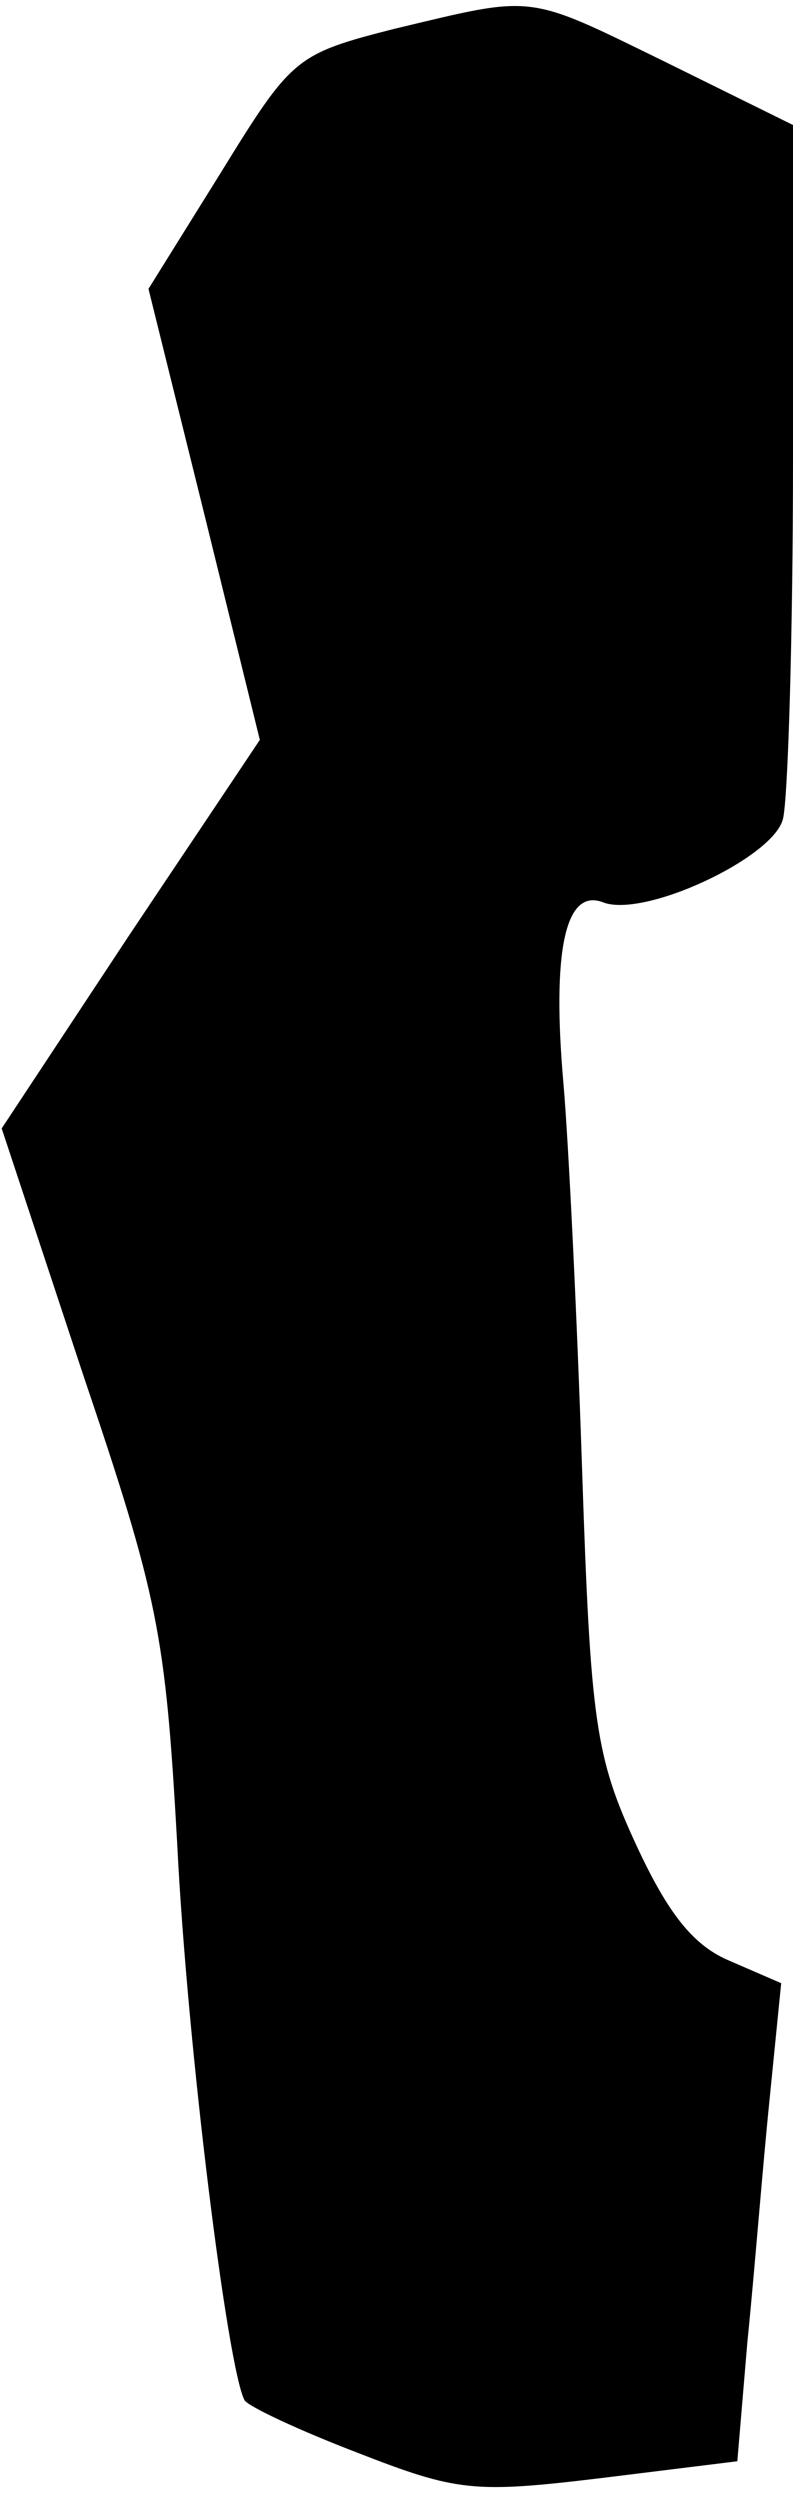 <?xml version="1.0" standalone="no"?>
<!DOCTYPE svg PUBLIC "-//W3C//DTD SVG 20010904//EN"
 "http://www.w3.org/TR/2001/REC-SVG-20010904/DTD/svg10.dtd">
<svg version="1.0" xmlns="http://www.w3.org/2000/svg"
 width="47pt" height="148pt" viewBox="0 0 47 148"
 preserveAspectRatio="xMidYMid meet">
<g transform="translate(0,148) scale(0.1,-0.1)"
fill="#000000" stroke="none">
<path fill="#000000" stroke="none" d="M234 1463 c-59 -15 -61 -17 -103 -85
l-43 -69 33 -133 33 -134 -77 -115 -76 -115 48 -145 c45 -133 49 -154 56 -278
6 -121 30 -312 40 -330 3 -4 33 -18 67 -31 59 -23 69 -24 144 -15 l81 10 6 71
c4 39 9 103 13 142 l7 70 -30 13 c-22 9 -37 28 -56 69 -24 52 -27 72 -32 222
-3 91 -8 193 -11 228 -7 79 1 116 23 108 24 -10 101 26 107 49 3 11 6 108 6
215 l0 196 -75 37 c-84 41 -77 40 -161 20z"/>
</g>
</svg>
